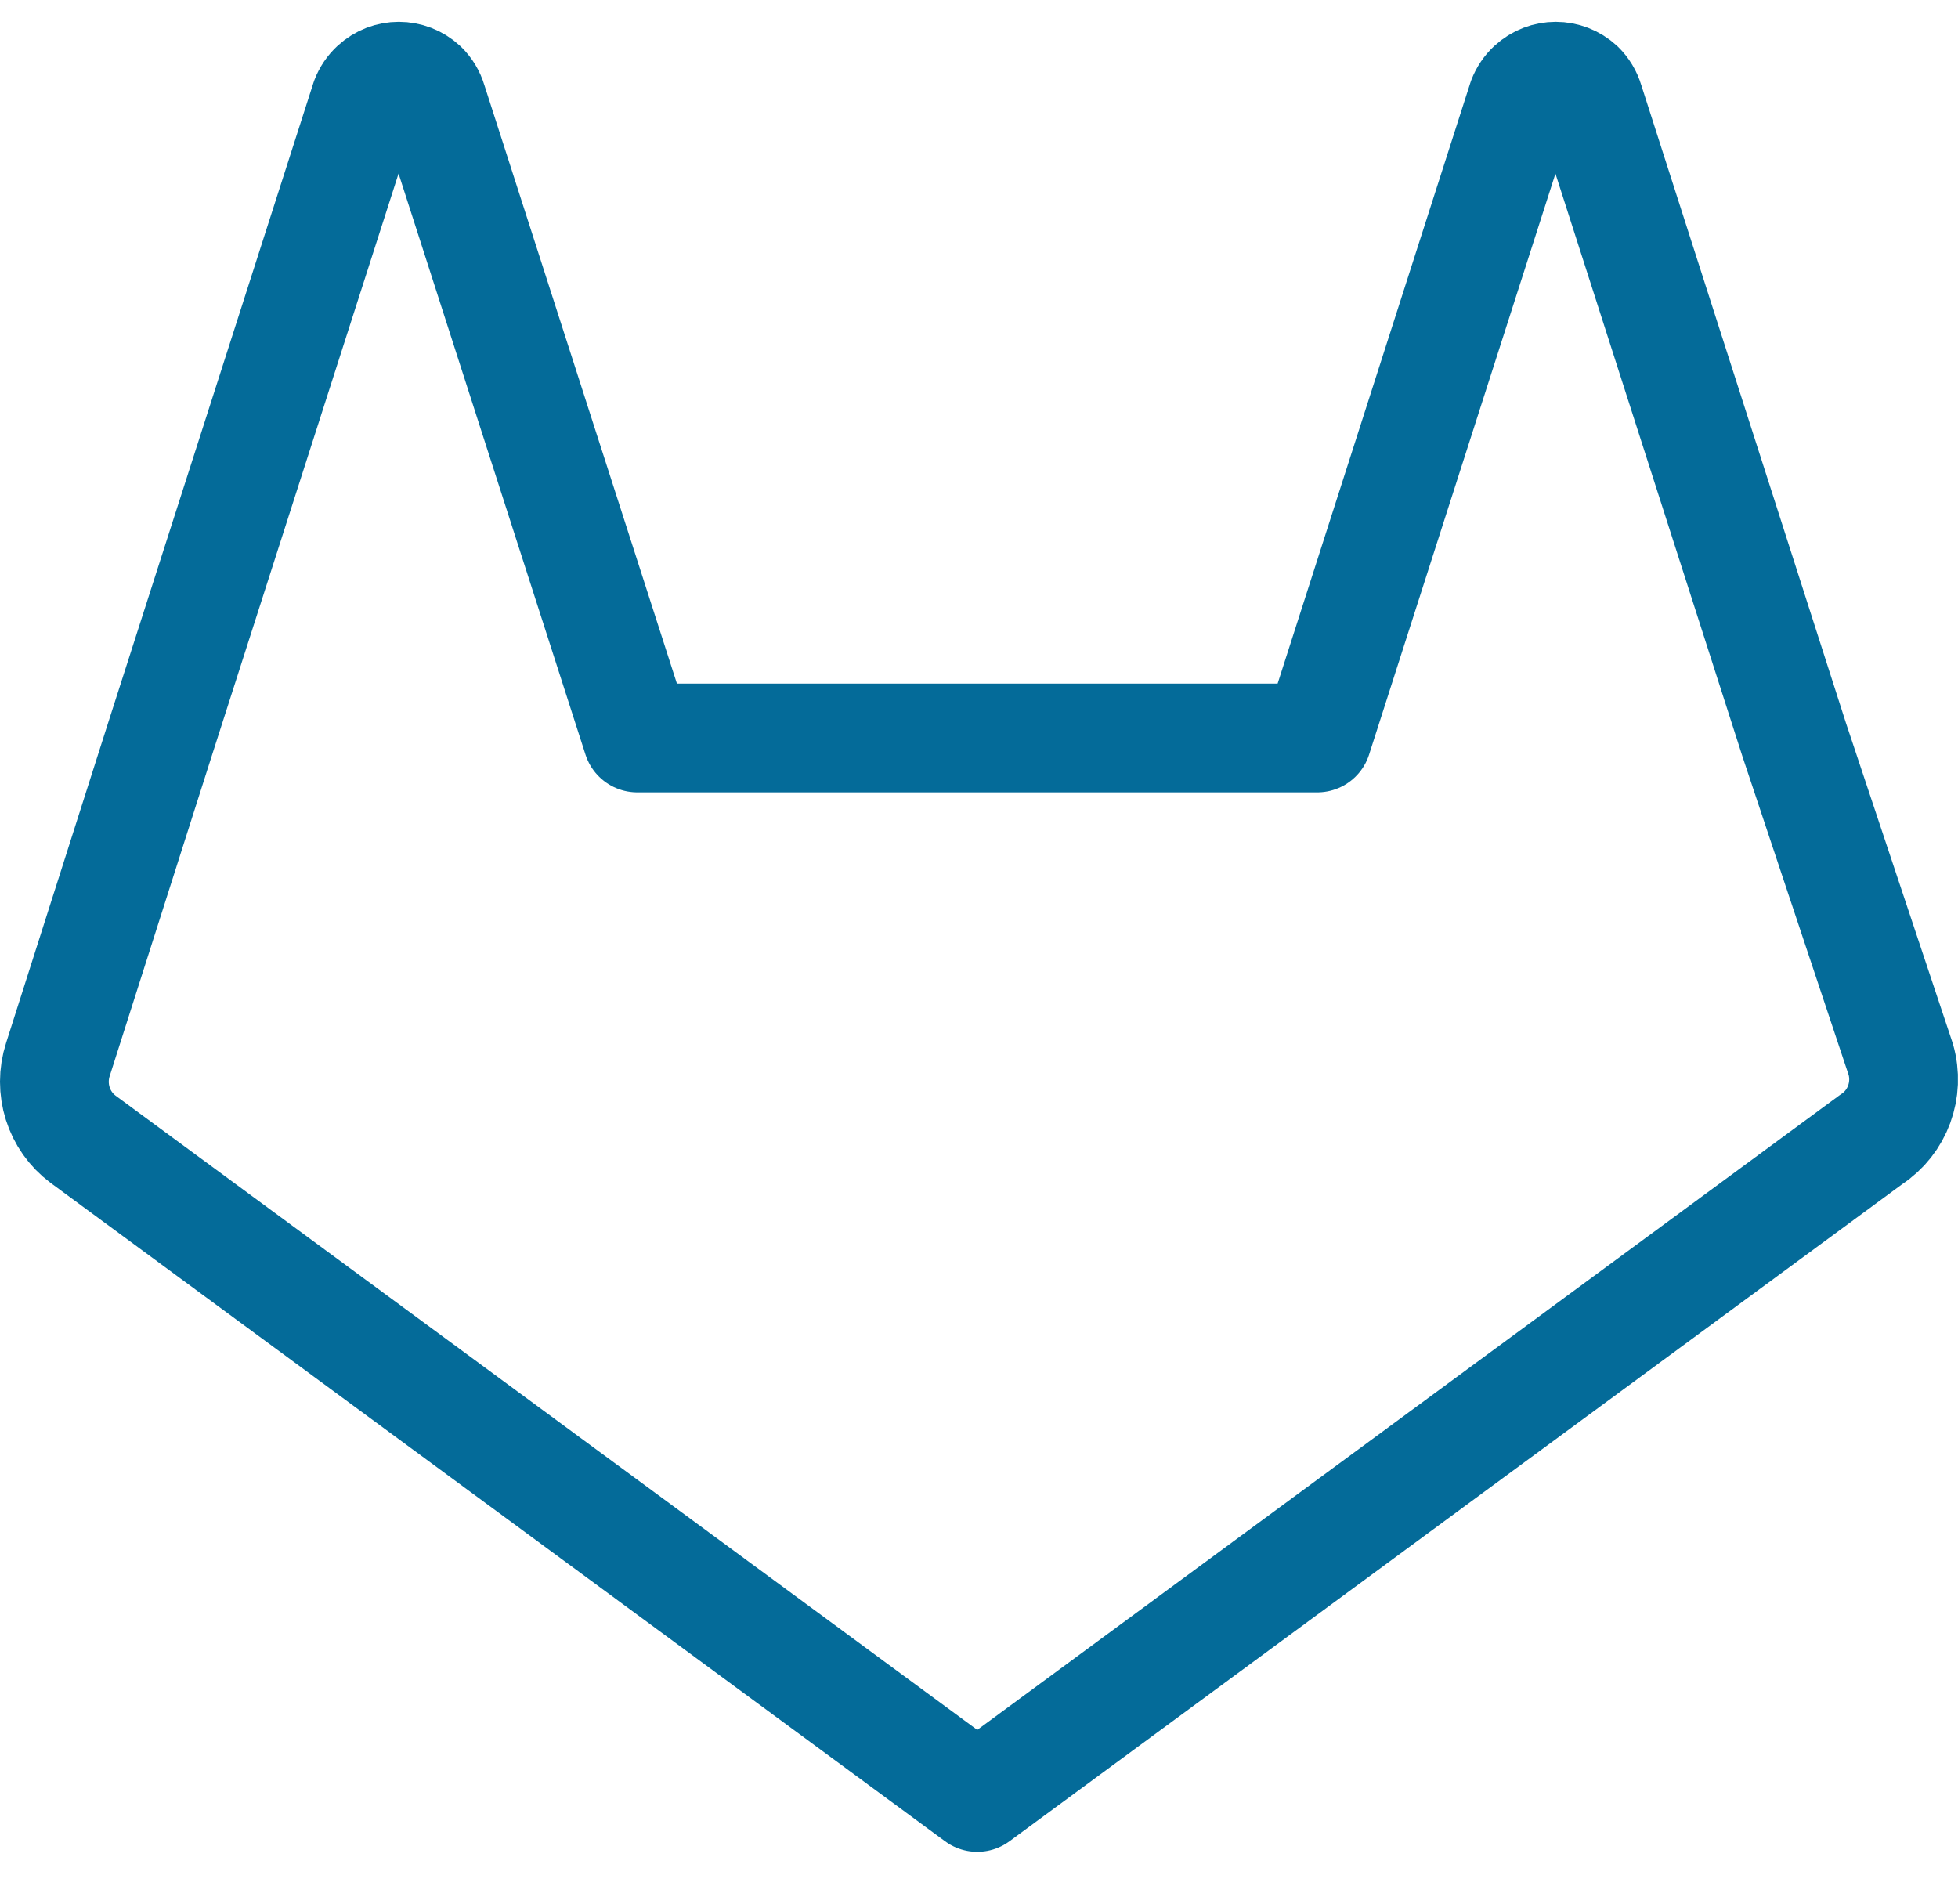<?xml version="1.0" encoding="UTF-8"?>
<svg width="36px" height="35px" viewBox="0 0 36 35" version="1.1" xmlns="http://www.w3.org/2000/svg" xmlns:xlink="http://www.w3.org/1999/xlink">
    <!-- Generator: Sketch 57.1 (83088) - https://sketch.com -->
    <title>svg/medium/icon / gitlab</title>
    <desc>Created with Sketch.</desc>
    <g id="**-Sticker-Sheets" stroke="none" stroke-width="1" fill="none" fill-rule="evenodd" stroke-linecap="round" stroke-linejoin="round">
        <g id="sticker-sheet--all--page-3" transform="translate(-567, -2406)" stroke="#046B99" stroke-width="2">
            <g id="icon-preview-row-copy-123" transform="translate(0, 2380)">
                <g id="Icon-Row">
                    <g id="icon-/-gitlab" transform="translate(561, 18.214)">
                        <path d="M40.408,28.733 L23.968,40.833 L7.529,28.733 C7.076,28.396 6.89,27.803 7.065,27.264 L8.949,21.354 L12.715,9.614 C12.752,9.518 12.81,9.432 12.885,9.363 C13.138,9.129 13.527,9.129 13.78,9.363 C13.86,9.441 13.918,9.538 13.95,9.645 L17.717,21.354 L30.22,21.354 L33.986,9.614 C34.023,9.518 34.081,9.432 34.156,9.363 C34.41,9.129 34.798,9.129 35.052,9.363 C35.131,9.441 35.189,9.538 35.221,9.645 L38.988,21.385 L40.948,27.264 C41.108,27.821 40.889,28.418 40.408,28.733 Z" id="Path"></path>
                    </g>
                </g>
            </g>
        </g>
    </g>
</svg>